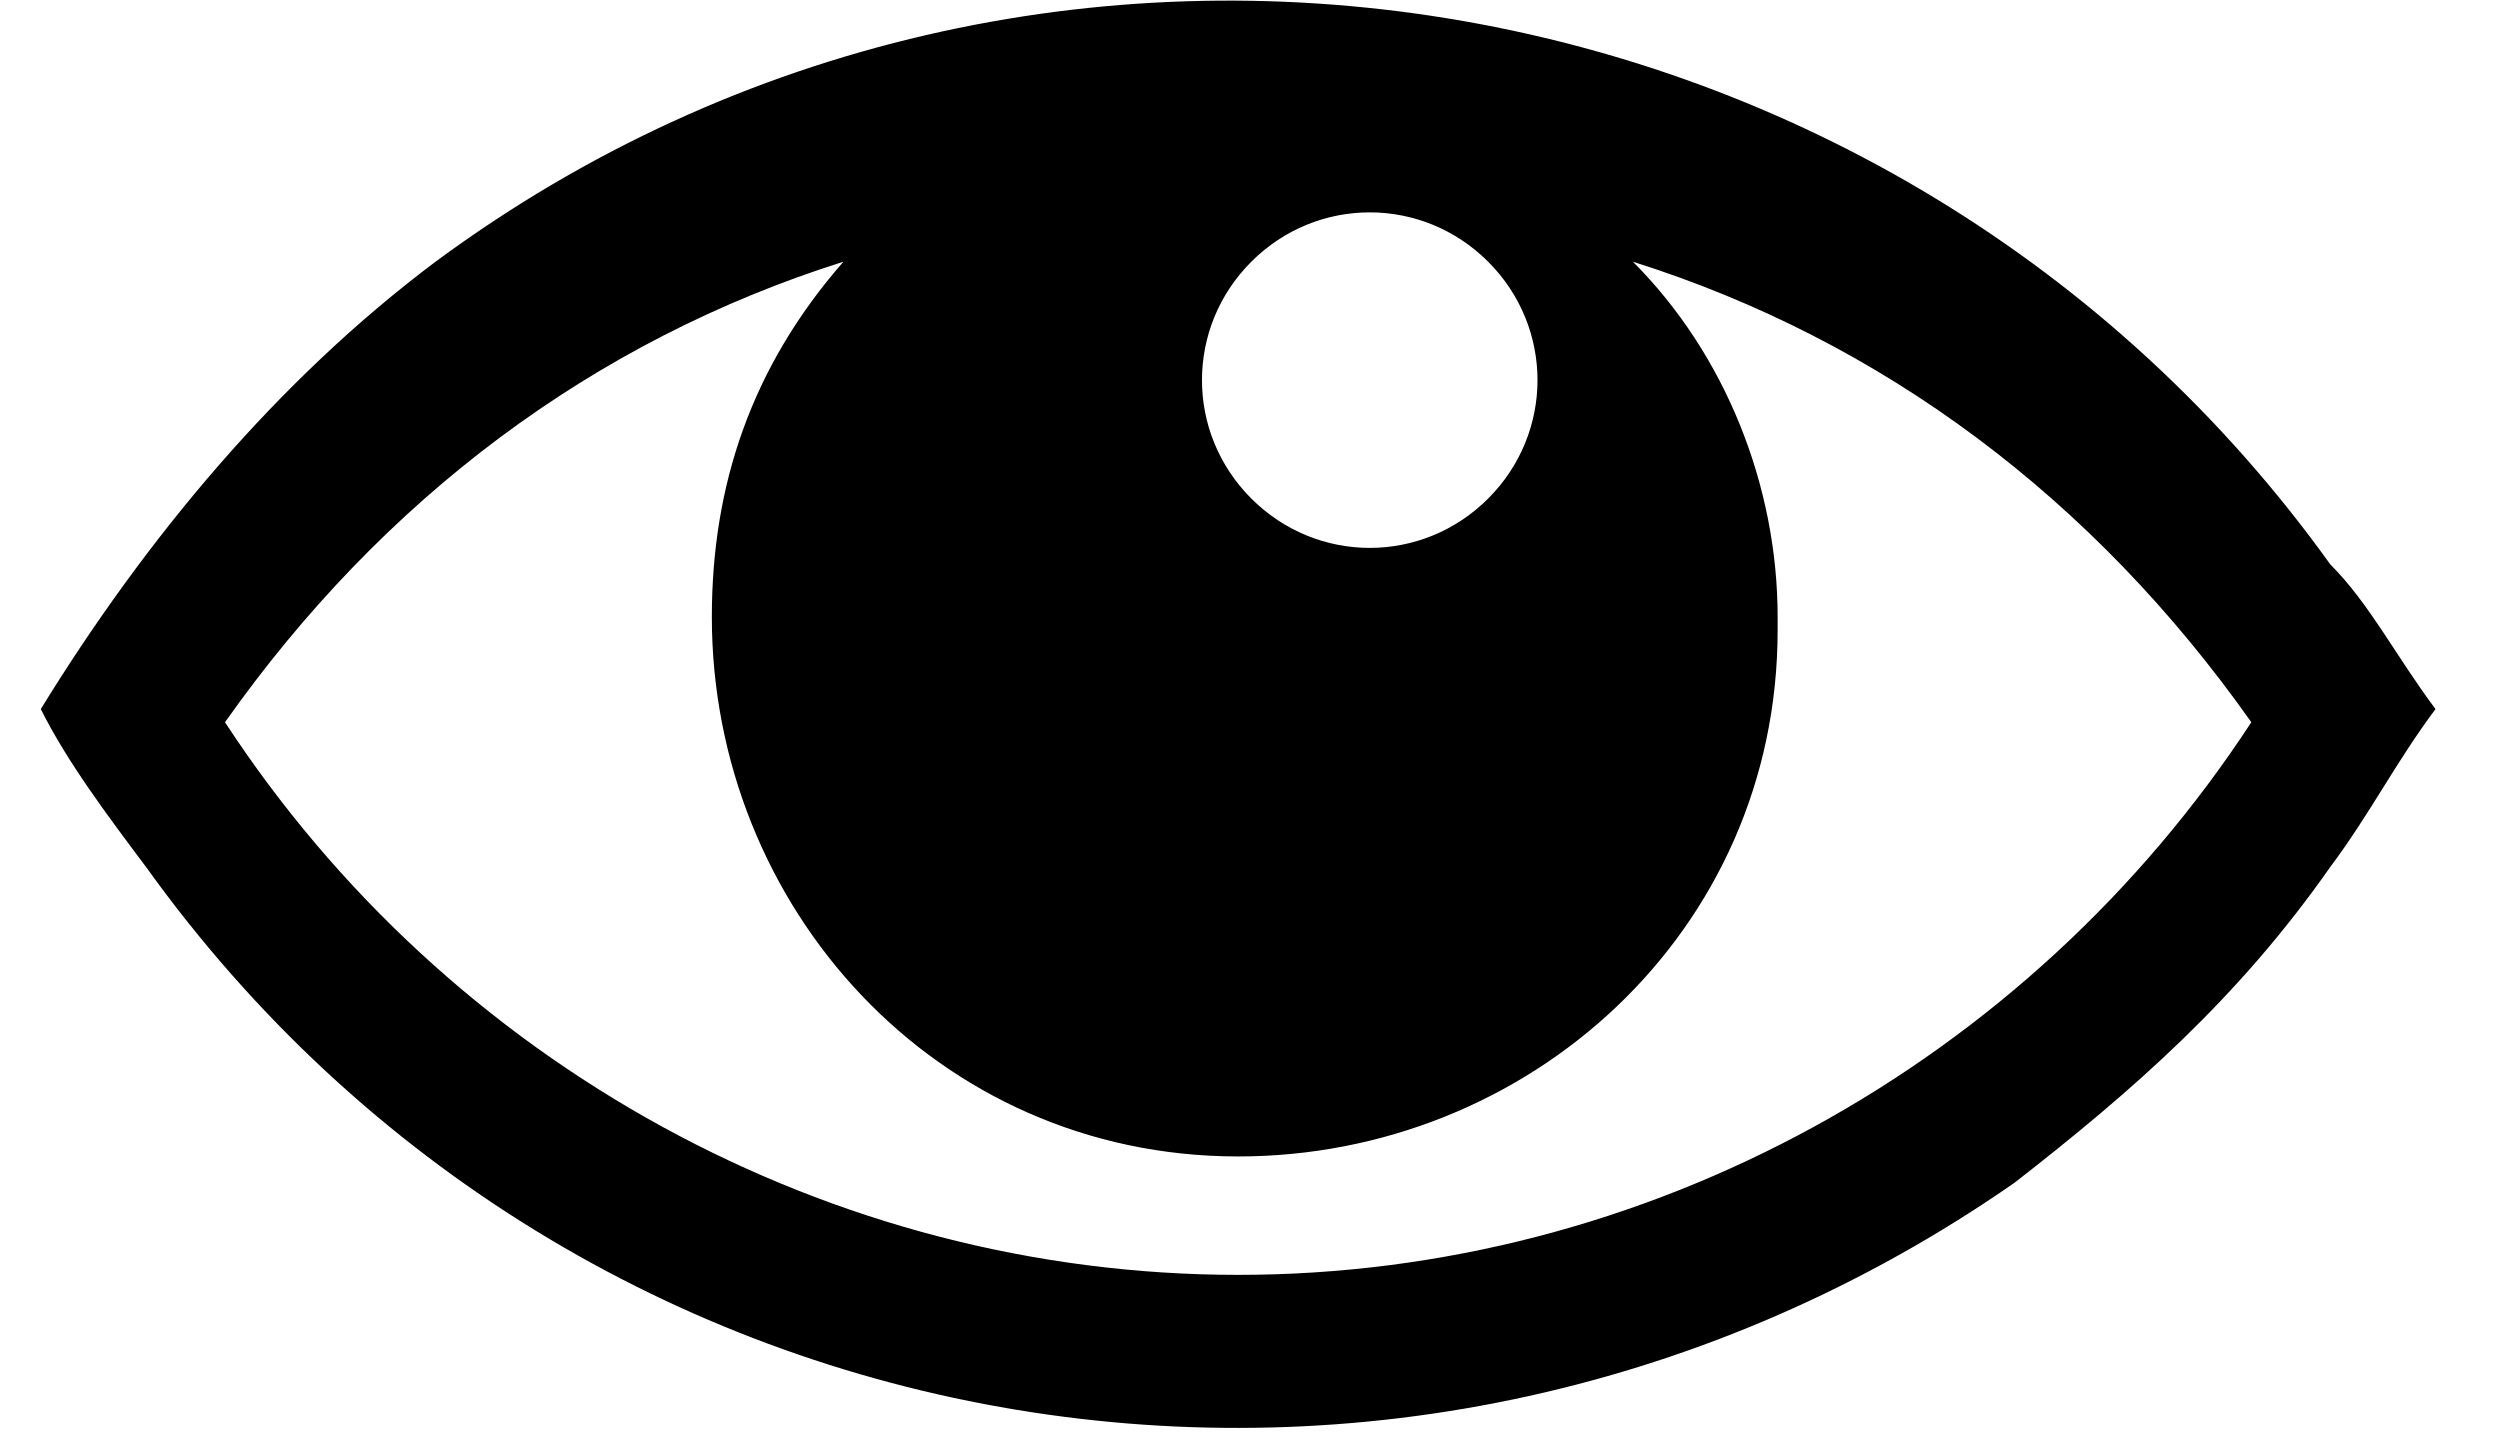 <svg width="19" height="11" viewBox="0 0 19 11" fill="none" xmlns="http://www.w3.org/2000/svg">
<path d="M17.71 4.289C14.41 -0.311 7.91 -1.411 3.31 1.989C2.11 2.889 1.11 4.089 0.31 5.389C0.51 5.789 0.81 6.189 1.11 6.589C4.41 11.189 10.71 12.189 15.31 8.989C16.21 8.289 17.01 7.589 17.71 6.589C18.01 6.189 18.21 5.789 18.51 5.389C18.21 4.989 18.01 4.589 17.71 4.289ZM9.51 1.989C10.01 1.489 10.81 1.489 11.31 1.989C11.81 2.489 11.81 3.289 11.31 3.789C10.81 4.289 10.01 4.289 9.51 3.789C9.01 3.289 9.01 2.489 9.51 1.989ZM9.41 9.689C6.31 9.689 3.41 8.089 1.71 5.489C2.91 3.789 4.51 2.589 6.41 1.989C5.71 2.789 5.41 3.689 5.41 4.689C5.41 6.889 7.11 8.789 9.41 8.789C11.61 8.789 13.51 7.089 13.51 4.789V4.689C13.51 3.689 13.11 2.689 12.41 1.989C14.31 2.589 15.91 3.789 17.11 5.489C15.41 8.089 12.51 9.689 9.41 9.689Z" fill="black"/>
</svg>
